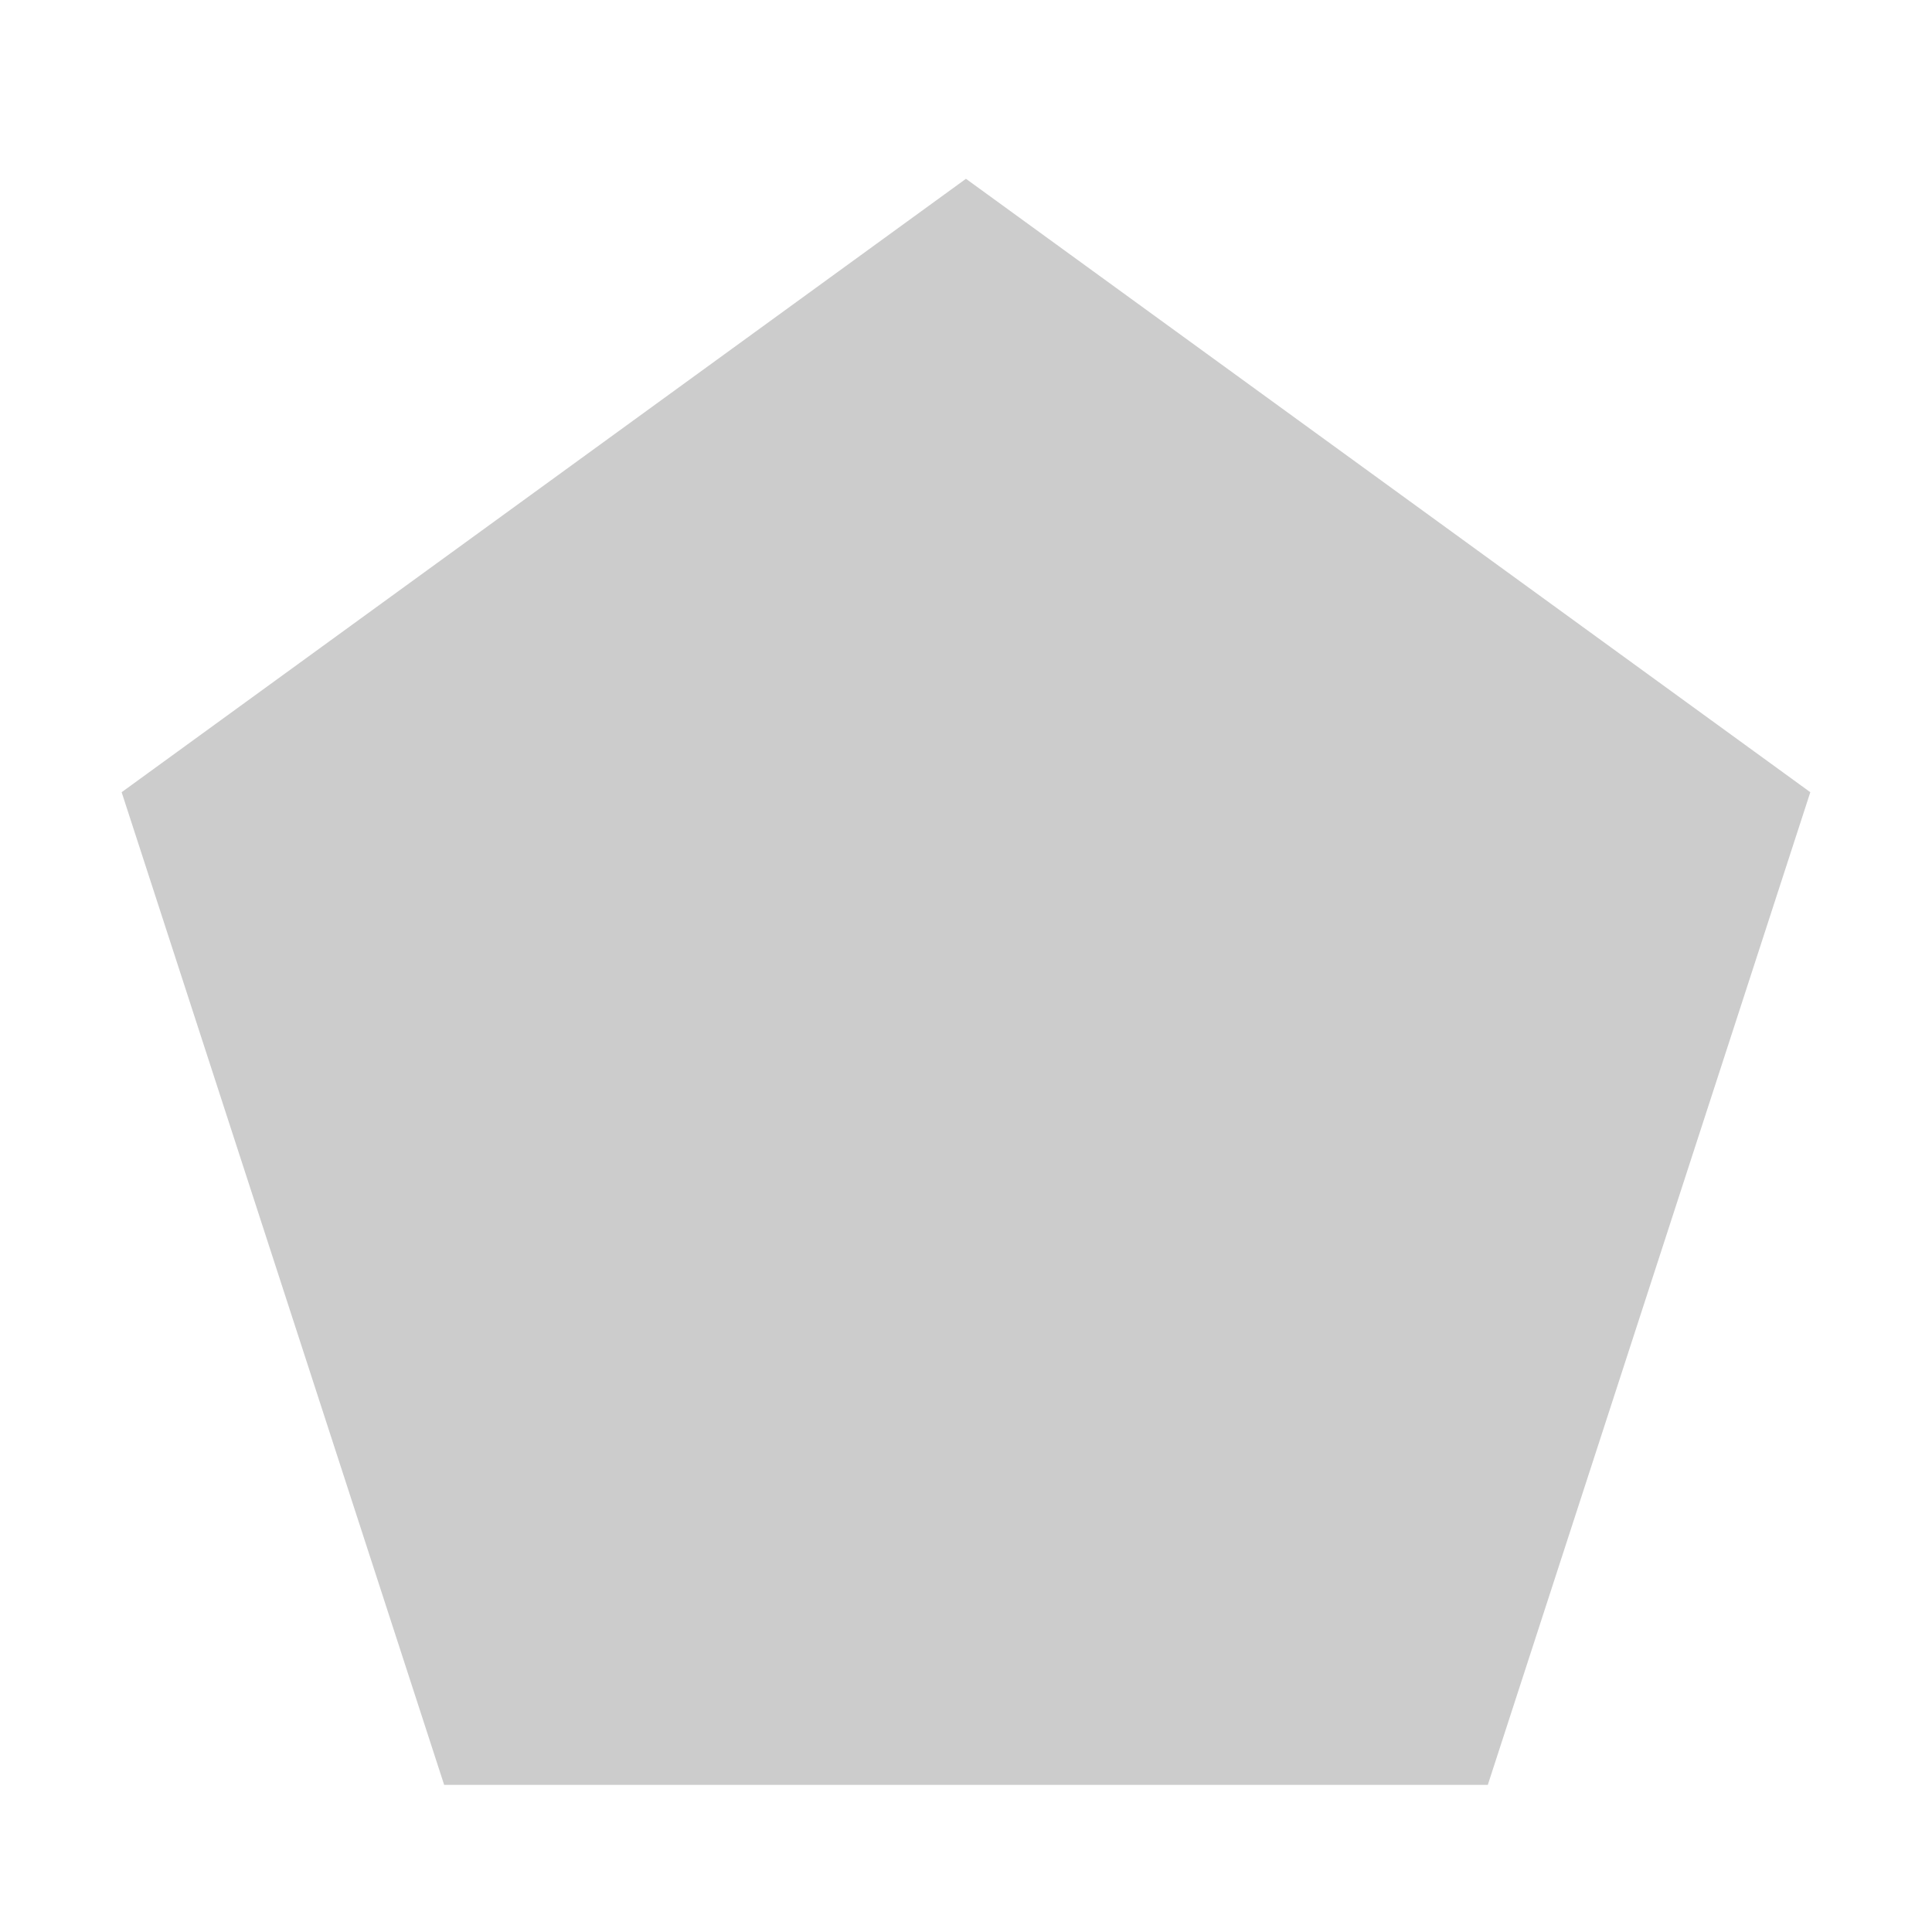 <?xml version="1.0" standalone="no"?><!DOCTYPE svg PUBLIC "-//W3C//DTD SVG 1.1//EN" "http://www.w3.org/Graphics/SVG/1.1/DTD/svg11.dtd"><svg t="1745834853032" class="icon" viewBox="0 0 1024 1024" version="1.1" xmlns="http://www.w3.org/2000/svg" p-id="26319" xmlns:xlink="http://www.w3.org/1999/xlink" width="200" height="200"><path d="M235.408 946.006l-170.933-526.117 447.503-325.125 447.525 325.125-170.932 526.117z" p-id="26320" fill="#cccccc"></path></svg>
